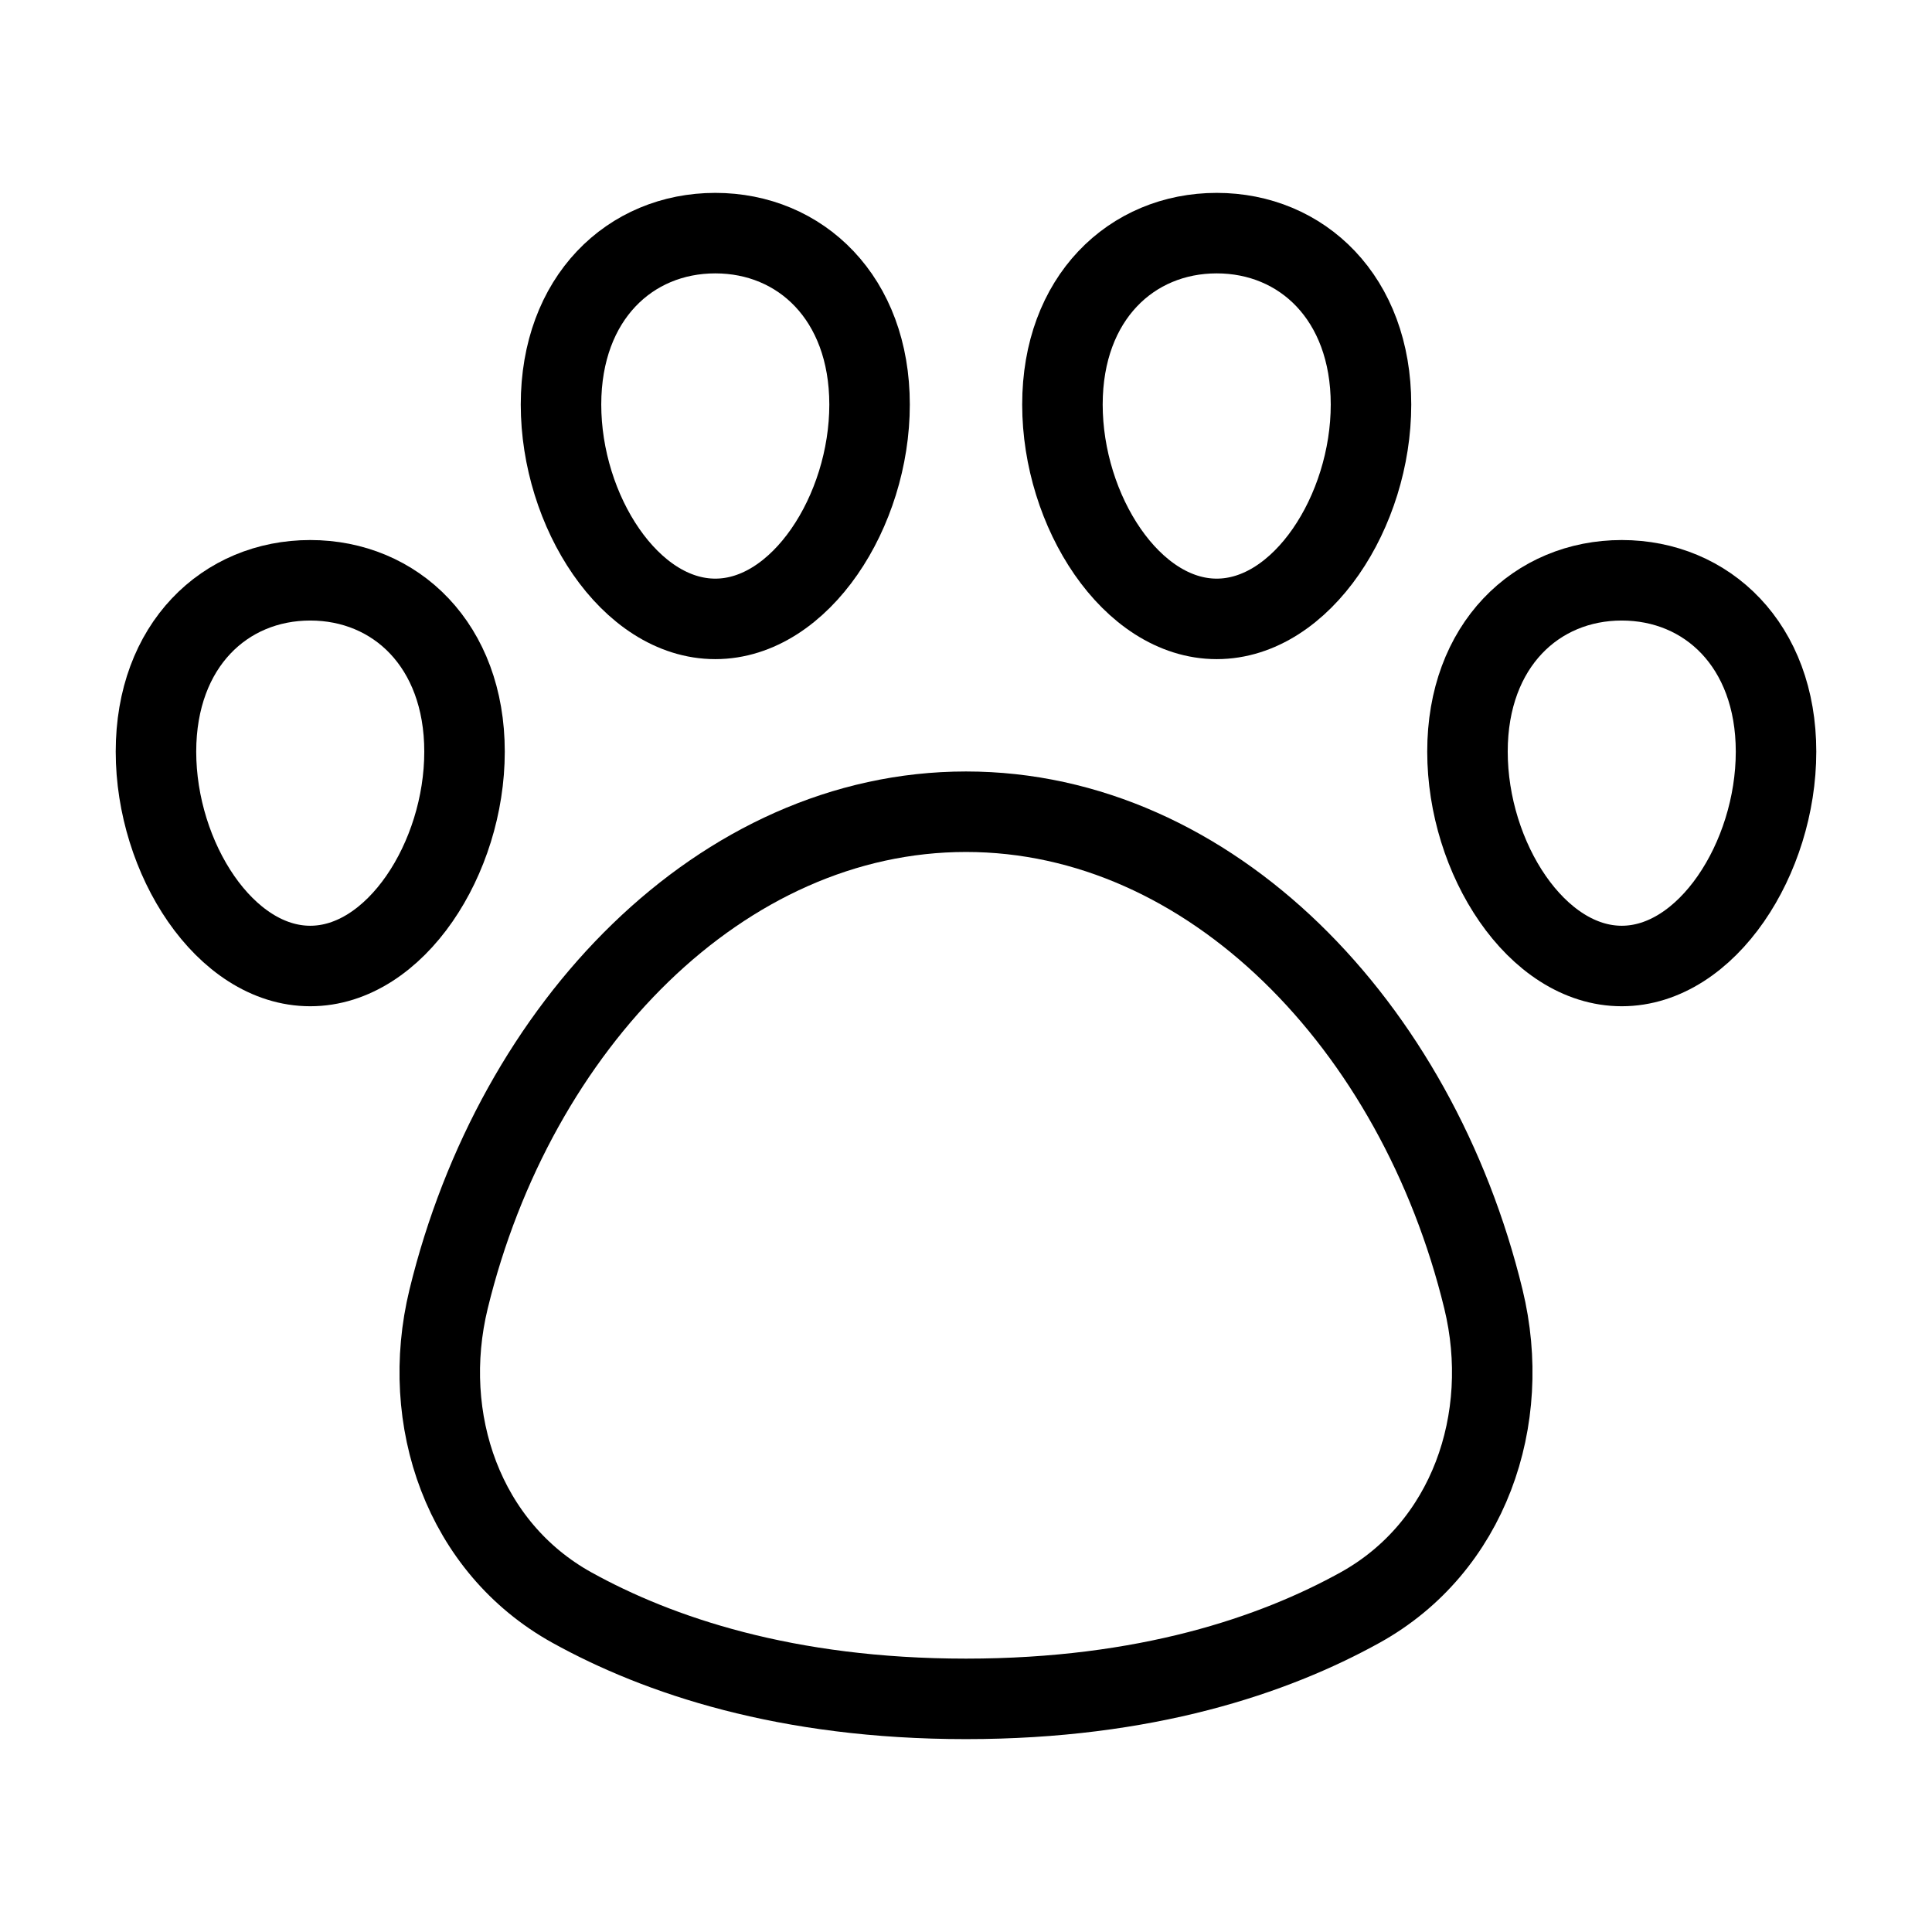 <svg xmlns="http://www.w3.org/2000/svg" fill="none" viewBox="-1 -1 48 48" height="48" width="48"><g id="pet-paw--paw-foot-animals-pets-footprint-track-hotel"><path id="Ellipse 18" stroke="#000" stroke-linecap="round" stroke-linejoin="round" d="M23 19.167c-6.07 0 -11.199 5.301 -12.855 12.109 -0.728 2.994 0.37 6.172 3.066 7.665C15.348 40.124 18.527 41.208 23 41.208s7.653 -1.085 9.79 -2.268c2.696 -1.493 3.793 -4.671 3.065 -7.665C34.199 24.466 29.07 19.167 23 19.167Z" stroke-width="2"></path><path id="Ellipse 19" stroke="#000" stroke-linecap="round" stroke-linejoin="round" d="M2.875 17.675C2.875 20.322 4.59 23 6.708 23s3.833 -2.678 3.833 -5.325C10.542 15.03 8.826 13.417 6.708 13.417s-3.833 1.613 -3.833 4.259Z" stroke-width="2"></path><path id="Ellipse 21" stroke="#000" stroke-linecap="round" stroke-linejoin="round" d="M43.125 17.675C43.125 20.322 41.41 23 39.292 23s-3.833 -2.678 -3.833 -5.325C35.458 15.03 37.174 13.417 39.292 13.417s3.833 1.613 3.833 4.259Z" stroke-width="2"></path><path id="Ellipse 20" stroke="#000" stroke-linecap="round" stroke-linejoin="round" d="M12.938 9.051c0 2.647 1.715 5.325 3.833 5.325s3.833 -2.678 3.833 -5.325C20.604 6.405 18.889 4.792 16.771 4.792s-3.833 1.613 -3.833 4.259Z" stroke-width="2"></path><path id="Ellipse 22" stroke="#000" stroke-linecap="round" stroke-linejoin="round" d="M33.062 9.051c0 2.647 -1.715 5.325 -3.833 5.325s-3.833 -2.678 -3.833 -5.325C25.396 6.405 27.111 4.792 29.229 4.792s3.833 1.613 3.833 4.259Z" stroke-width="2"></path></g></svg>